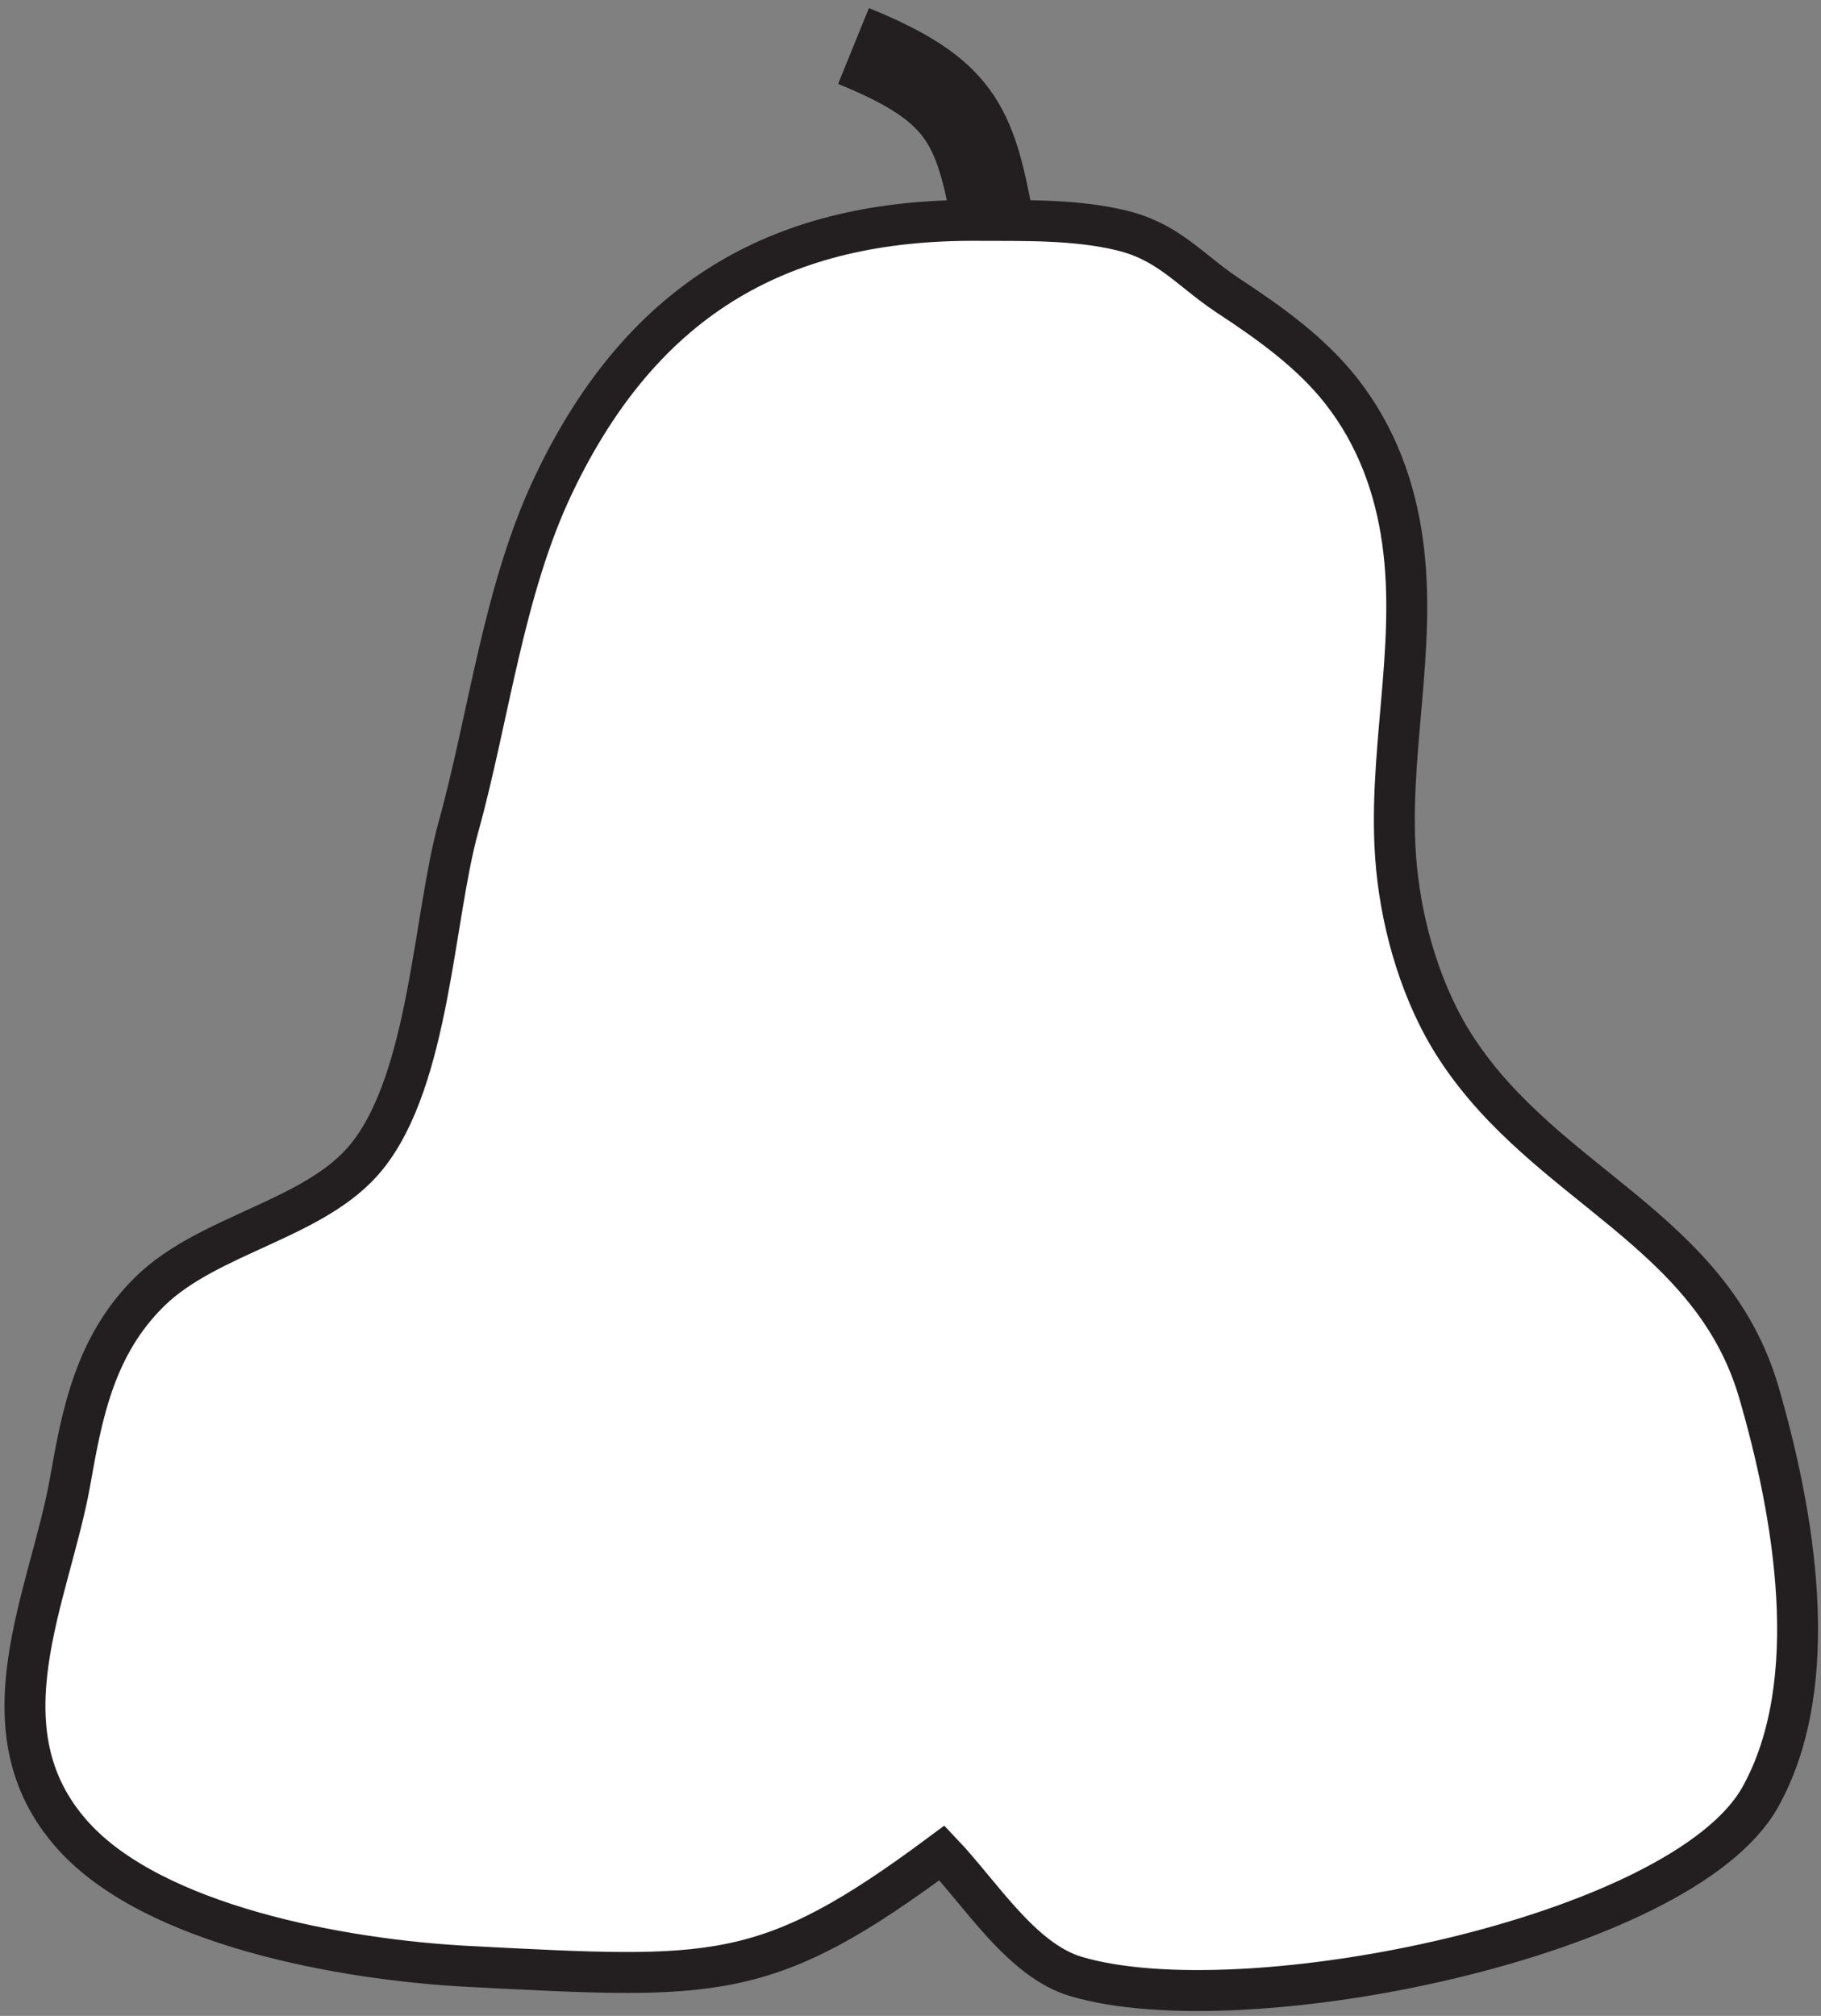 <?xml version="1.0" encoding="UTF-8"?>
<svg xmlns="http://www.w3.org/2000/svg" xmlns:xlink="http://www.w3.org/1999/xlink" width="178pt" height="197pt" viewBox="0 0 178 197" version="1.1">
<rect x="0" y="0" width="178" height="197" fill="#808080" stroke="none"/>
<g id="surface1">
<path style=" stroke:none;fill-rule:nonzero;fill:rgb(100%,100%,100%);fill-opacity:1;" d="M 117.07 26.668 C 118 27.41 118.953 28.172 120.031 28.879 C 124.223 31.629 128.188 34.492 131.102 38.199 C 134.578 42.625 136.355 47.672 137.086 52.84 C 138.598 63.512 135.48 74.141 136.508 84.801 C 137.07 90.648 138.961 97.277 142.395 102.5 C 151.207 115.926 167.301 120.113 171.938 136.105 C 175.293 147.664 178.355 164.371 172.055 175.629 C 164.395 189.309 121.578 198.055 105.152 193.141 C 99.848 191.551 95.891 185.086 92.07 181.07 C 74.836 193.883 69.918 193.398 45.918 192.172 C 33.344 191.527 15.031 188.121 7.164 179.41 C -2.18 169.074 4.883 155.945 6.863 144.734 C 8.023 138.168 9.27 131.488 14.645 126.211 C 20.422 120.543 30.879 119.199 35.852 113.031 C 41.992 105.418 42.367 89.637 44.805 80.84 C 47.797 70.055 49.203 57.637 54.137 47.312 C 63.027 28.684 76.809 21.461 95.371 21.535 C 100.109 21.559 105.066 21.418 109.652 22.523 C 112.883 23.301 114.918 24.945 117.07 26.668 "/>
<path style="fill:none;stroke-width:40;stroke-linecap:butt;stroke-linejoin:miter;stroke:rgb(13.73%,12.16%,12.549%);stroke-opacity:1;stroke-miterlimit:4;" d="M 1170.703 1703.32 C 1180 1695.898 1189.531 1688.281 1200.312 1681.211 C 1242.227 1653.711 1281.875 1625.078 1311.016 1588.008 C 1345.781 1543.75 1363.555 1493.281 1370.859 1441.602 C 1385.977 1334.883 1354.805 1228.594 1365.078 1121.992 C 1370.703 1063.516 1389.609 997.227 1423.945 945 C 1512.07 810.742 1673.008 768.867 1719.375 608.945 C 1752.93 493.359 1783.555 326.289 1720.547 213.711 C 1643.945 76.914 1215.781 -10.547 1051.523 38.594 C 998.477 54.492 958.906 119.141 920.703 159.297 C 748.359 31.172 699.18 36.016 459.18 48.281 C 333.438 54.727 150.312 88.789 71.641 175.898 C -21.797 279.258 48.828 410.547 68.633 522.656 C 80.234 588.32 92.695 655.117 146.445 707.891 C 204.219 764.57 308.789 778.008 358.516 839.688 C 419.922 915.82 423.672 1073.633 448.047 1161.602 C 477.969 1269.453 492.031 1393.633 541.367 1496.875 C 630.273 1683.164 768.086 1755.391 953.711 1754.648 C 1001.094 1754.414 1050.664 1755.82 1096.523 1744.766 C 1128.828 1736.992 1149.18 1720.547 1170.703 1703.32 Z M 1170.703 1703.32 " transform="matrix(0.1,0,0,-0.1,0,197)"/>
<path style="fill-rule:nonzero;fill:rgb(100%,100%,100%);fill-opacity:1;stroke-width:80;stroke-linecap:butt;stroke-linejoin:miter;stroke:rgb(13.73%,12.16%,12.549%);stroke-opacity:1;stroke-miterlimit:4;" d="M 834.297 1925.039 C 939.062 1882.461 952.539 1848.438 970.039 1755.898 " transform="matrix(0.1,0,0,-0.1,0,197)"/>
</g>
</svg>
